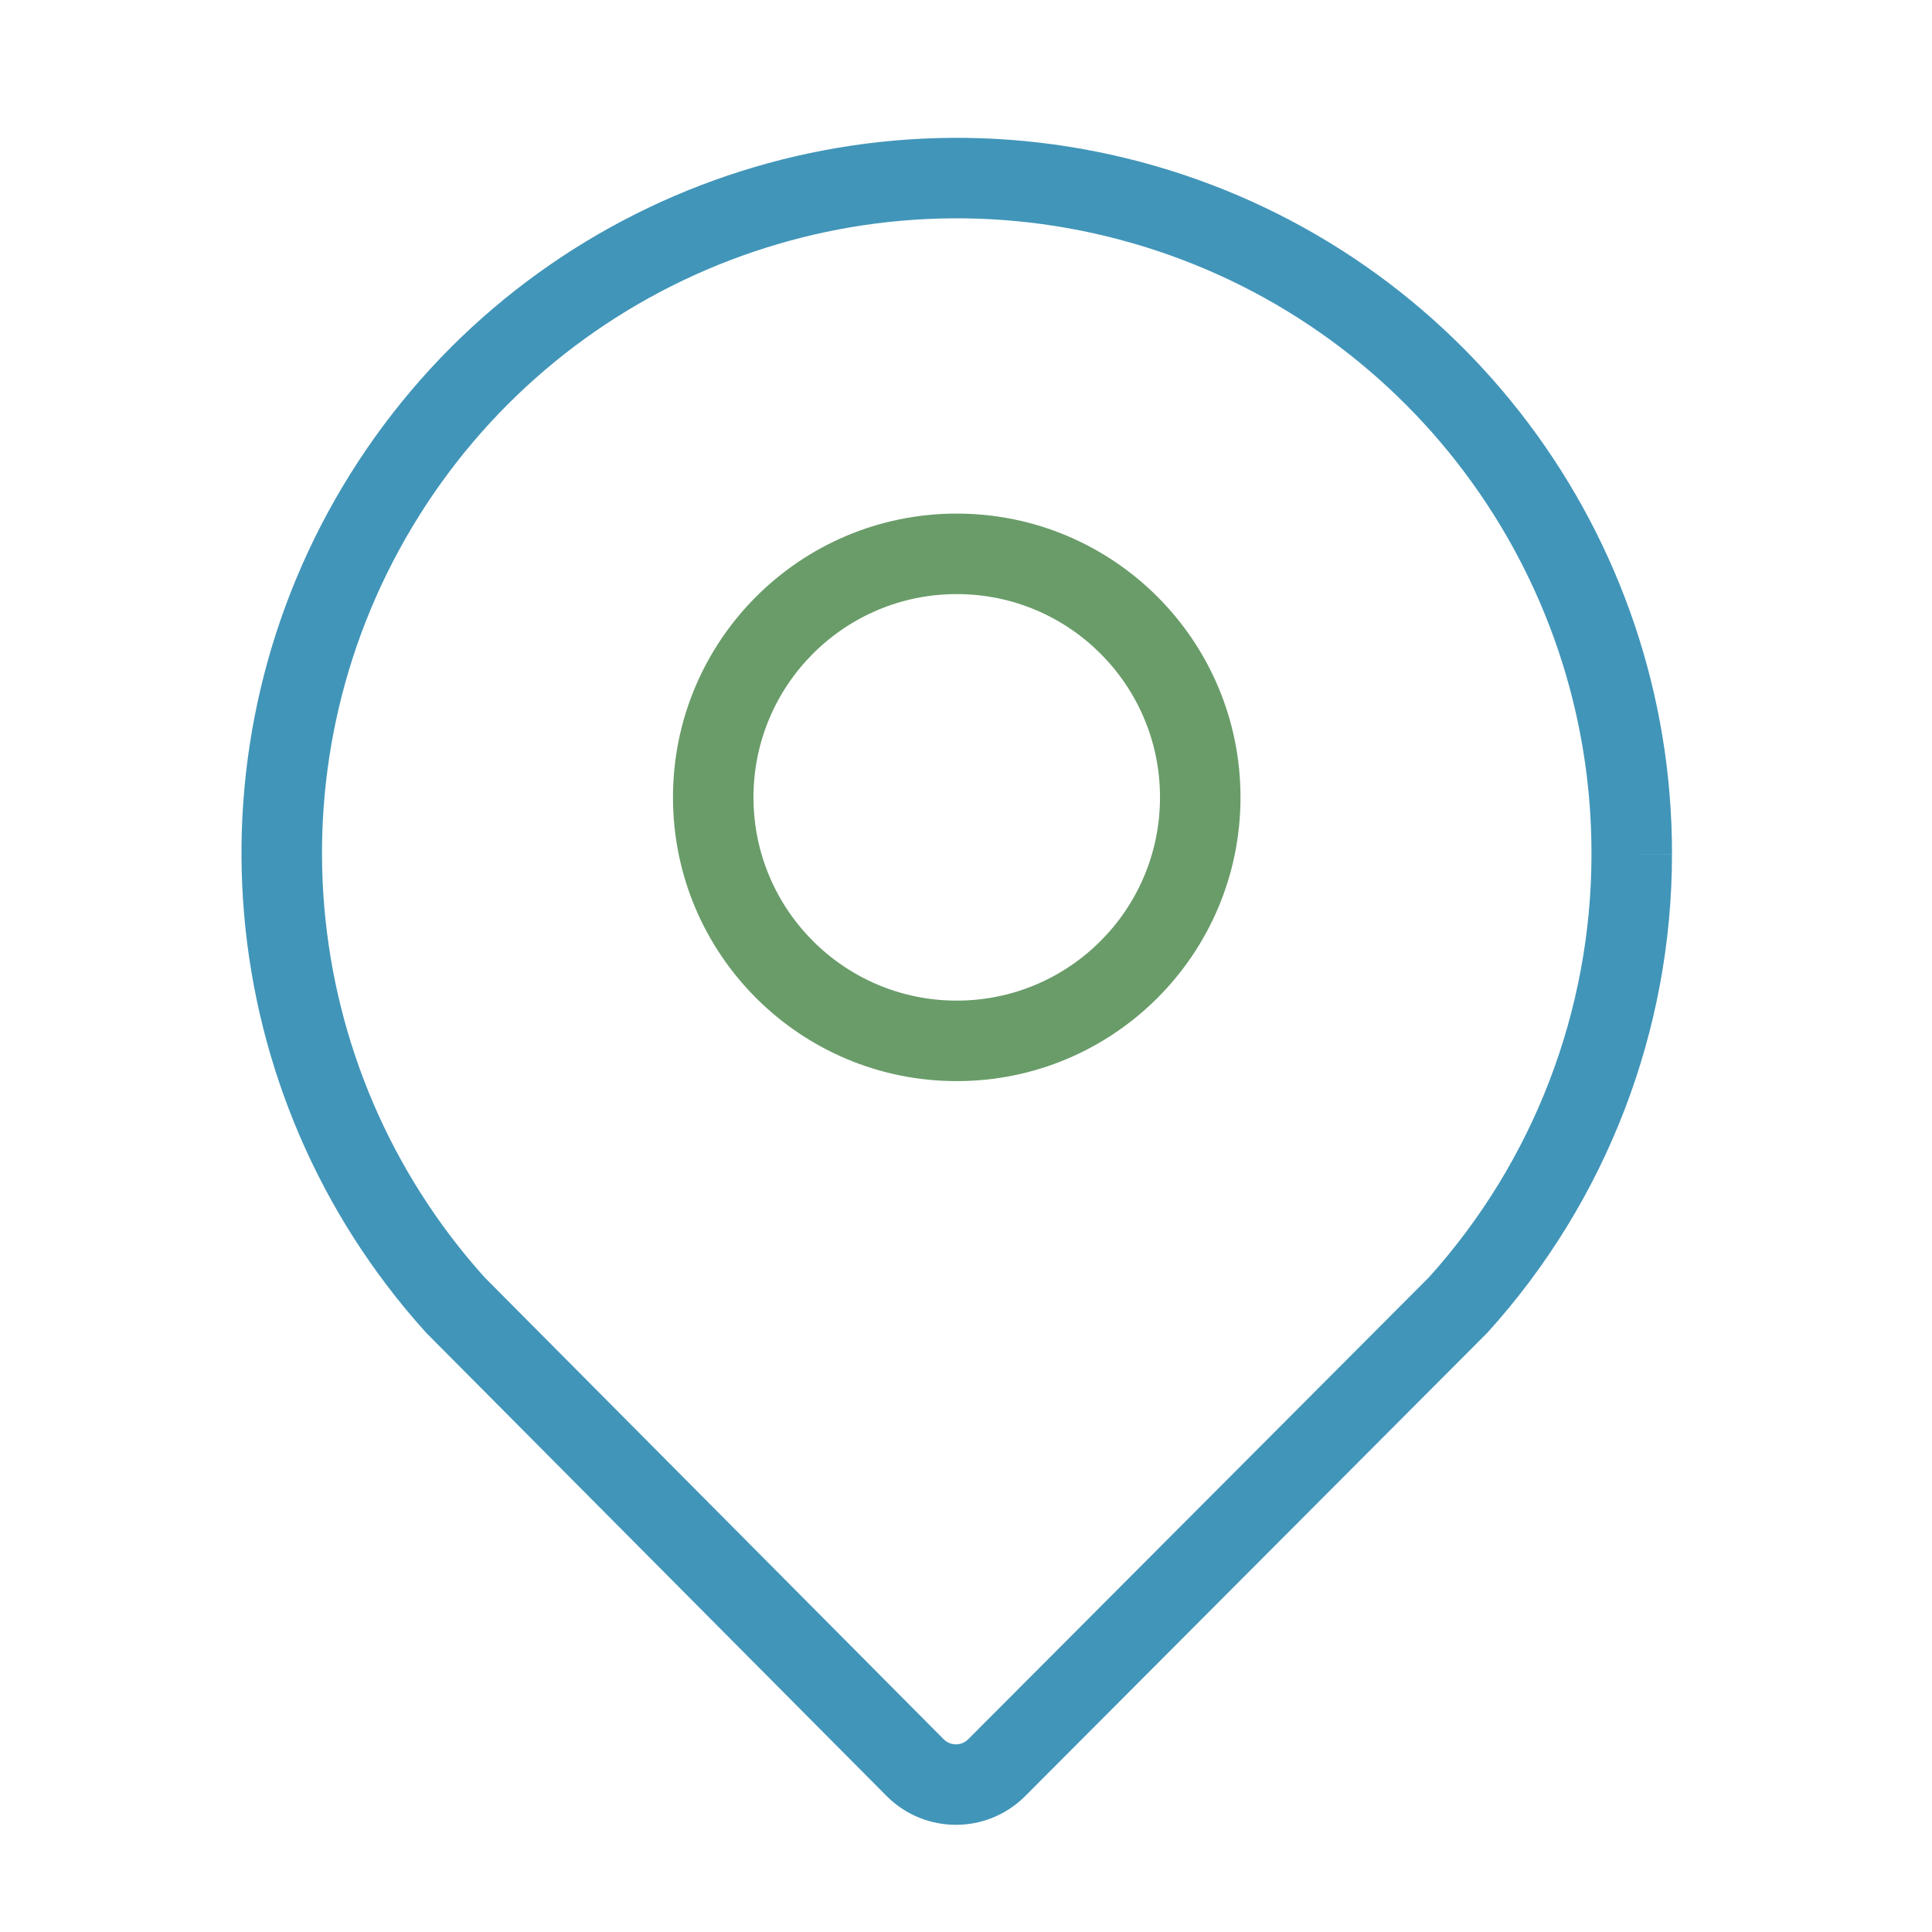 <svg width="24" height="24" viewBox="0 0 24 24" fill="none" xmlns="http://www.w3.org/2000/svg">
<path fill-rule="evenodd" clip-rule="evenodd" d="M11.885 7.38C10.491 7.38 9.36 8.51 9.36 9.905C9.36 11.3 10.491 12.43 11.885 12.43C13.28 12.43 14.41 11.3 14.41 9.905C14.41 8.51 13.28 7.38 11.885 7.38ZM8.36 9.905C8.36 7.958 9.938 6.38 11.885 6.38C13.832 6.38 15.41 7.958 15.41 9.905C15.41 11.852 13.832 13.43 11.885 13.43C9.938 13.43 8.36 11.852 8.36 9.905Z" fill="#699C69"/>
<path fill-rule="evenodd" clip-rule="evenodd" d="M4.352 5.887C6.454 2.525 10.53 0.963 14.342 2.059C18.153 3.156 20.776 6.645 20.77 10.611L20.27 10.61L20.77 10.61C20.77 10.61 20.77 10.611 20.77 10.611C20.77 12.803 19.956 14.918 18.486 16.545C18.48 16.551 18.475 16.557 18.469 16.563L12.725 22.322C12.252 22.784 11.498 22.784 11.025 22.322L11.02 22.317L5.3 16.562C5.295 16.557 5.289 16.551 5.284 16.545C2.629 13.598 2.249 9.25 4.352 5.887ZM14.065 3.02C10.683 2.047 7.065 3.433 5.2 6.417C3.336 9.398 3.67 13.252 6.018 15.866L11.726 21.609C11.81 21.689 11.941 21.689 12.024 21.609L17.752 15.866C19.051 14.424 19.77 12.551 19.77 10.61V10.609C19.775 7.09 17.447 3.993 14.065 3.02Z" fill="#4195B9"/>
</svg>
